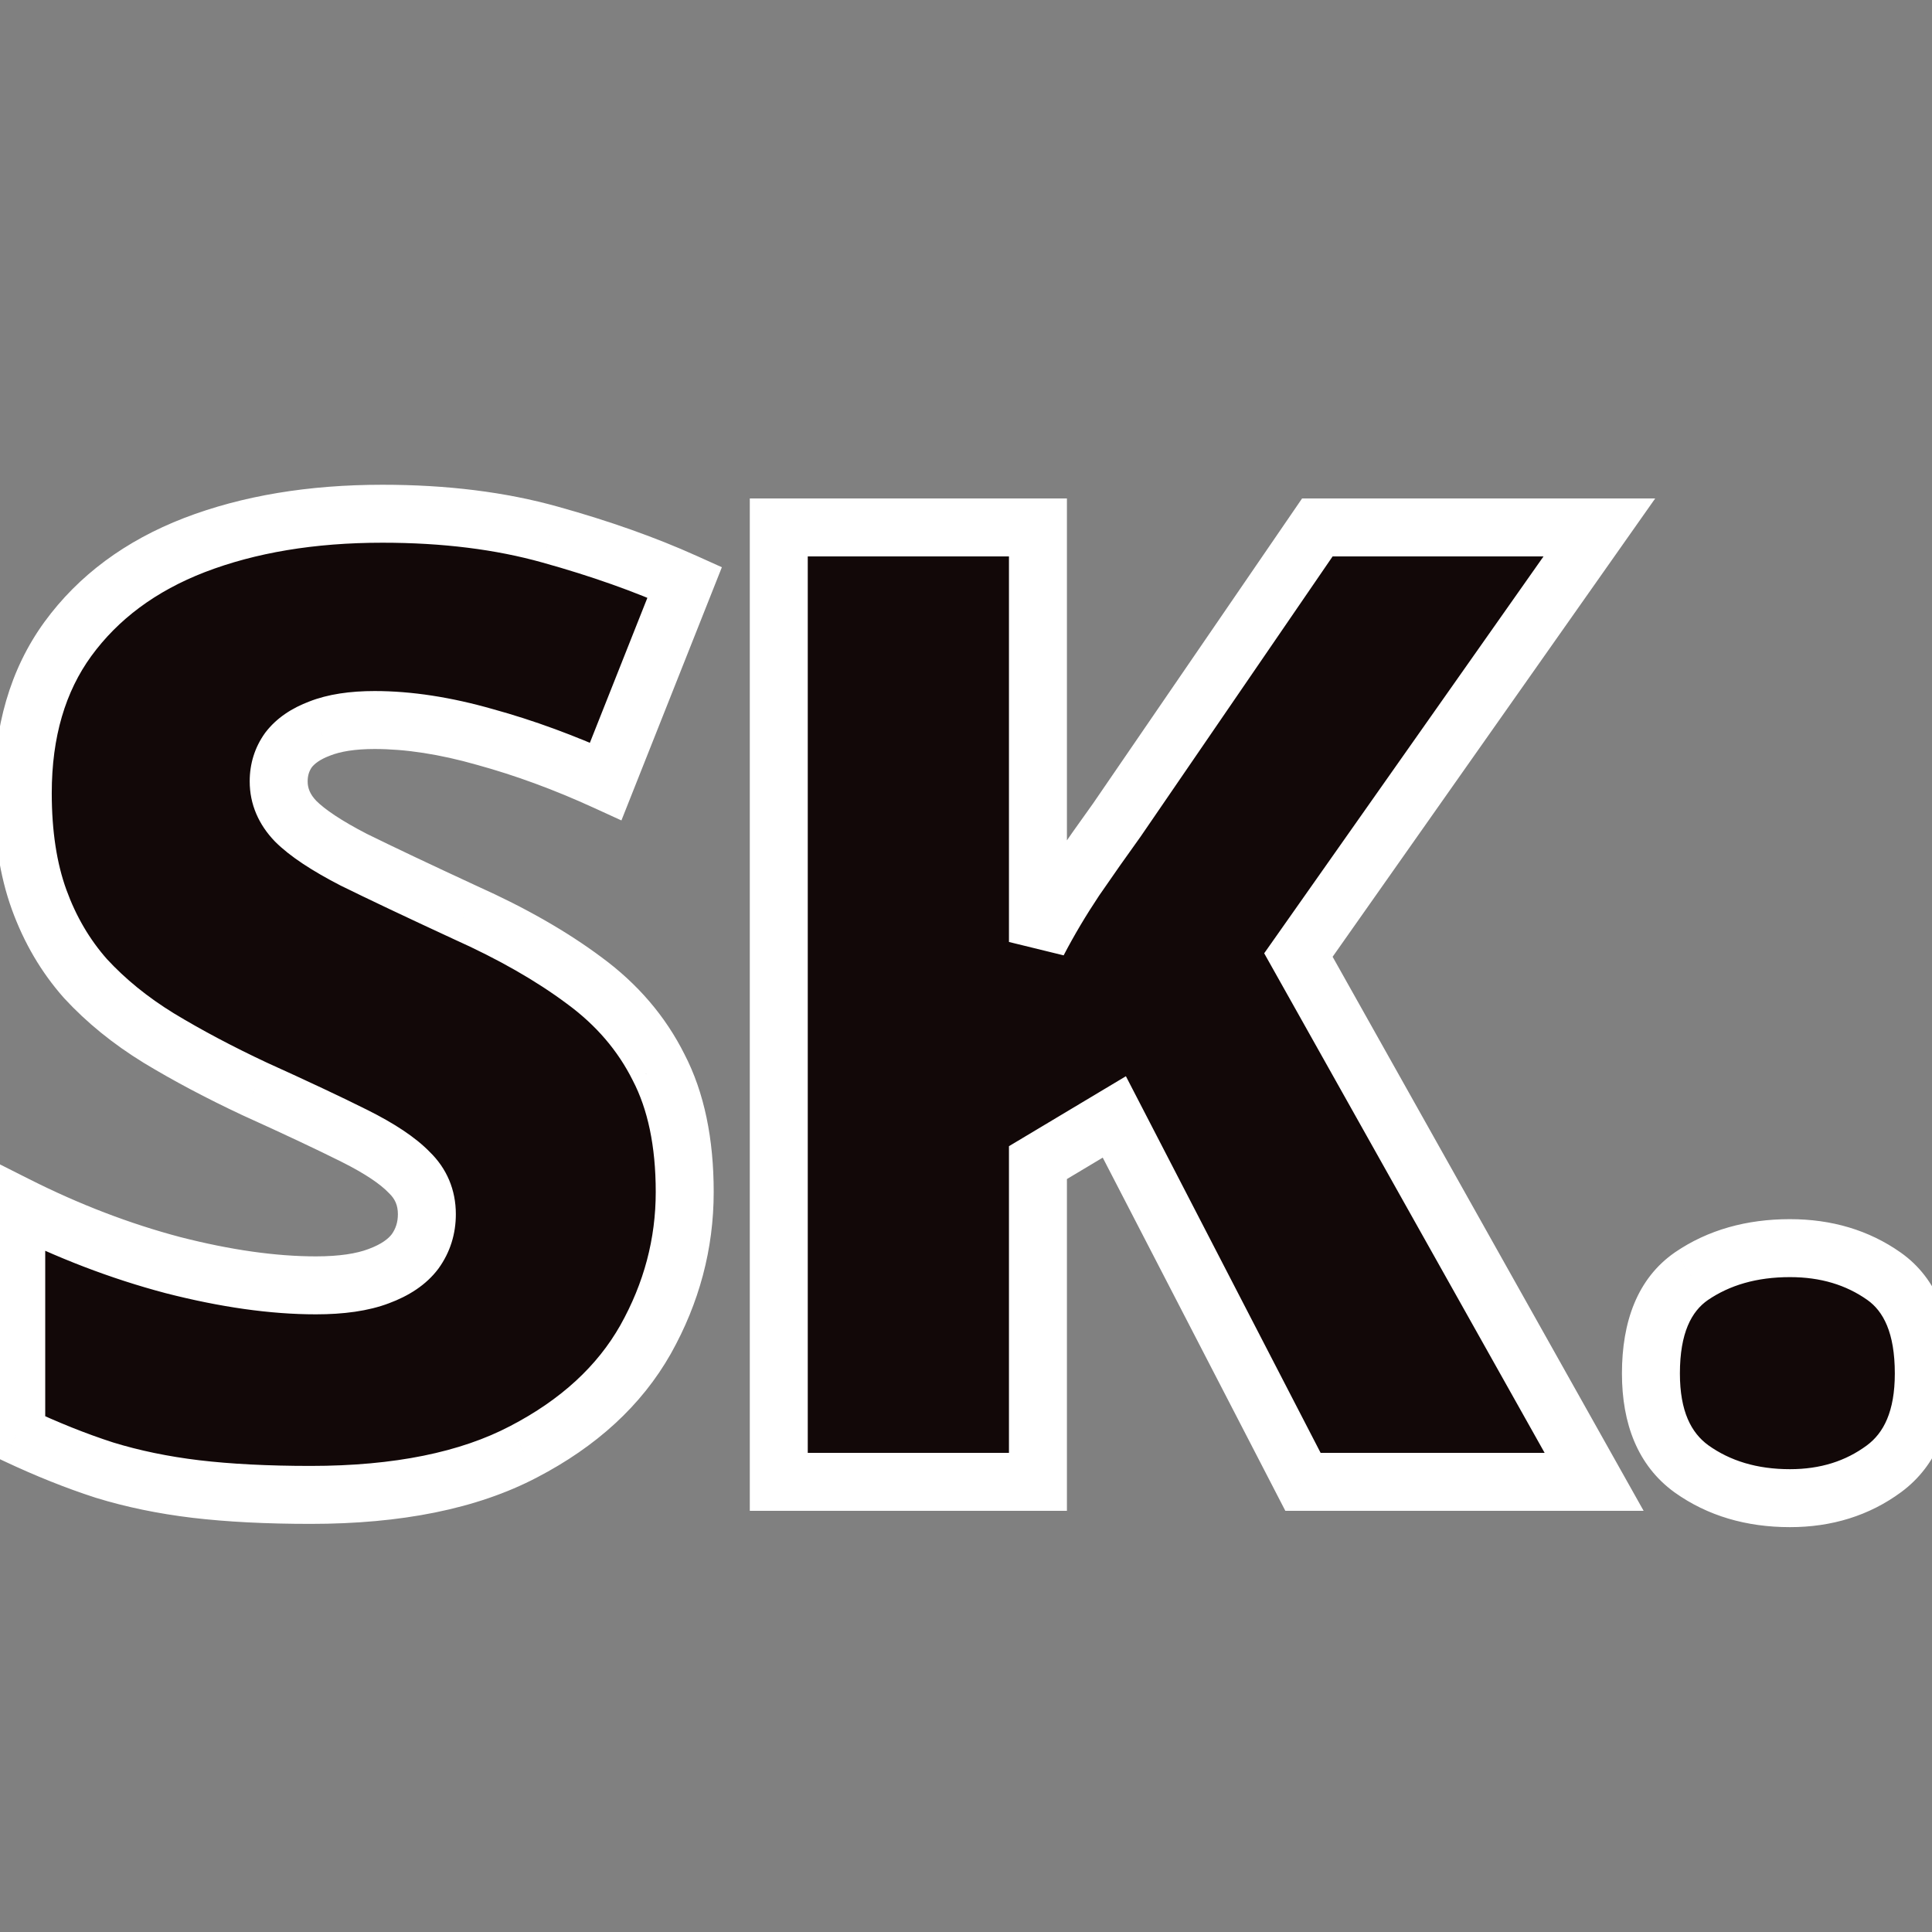 <svg width="1000" height="1000" viewBox="0 0 1000 1000" fill="none" xmlns="http://www.w3.org/2000/svg">
<rect x="0" y="0" width="1000" height="1000" fill="#808080" stroke="none"/>
<g clip-path="url(#clip0_127_2)">
<path d="M354.41 616.977C354.41 643.783 347.652 669.237 334.137 693.34C320.621 717.217 299.559 736.59 270.951 751.457C242.568 766.324 205.851 773.758 160.799 773.758C138.273 773.758 118.45 772.744 101.33 770.717C84.436 768.689 68.667 765.423 54.025 760.918C39.383 756.188 24.178 750.105 8.41 742.672V623.734C35.216 637.25 62.247 647.612 89.504 654.82C116.76 661.803 141.426 665.295 163.502 665.295C176.792 665.295 187.605 663.718 195.939 660.564C204.499 657.411 210.807 653.131 214.861 647.725C218.916 642.093 220.943 635.673 220.943 628.465C220.943 619.905 217.902 612.697 211.82 606.84C205.964 600.758 196.503 594.451 183.438 587.918C170.372 581.385 153.14 573.276 131.74 563.59C113.494 555.03 96.938 546.245 82.07 537.234C67.428 528.224 54.814 517.975 44.227 506.486C33.865 494.773 25.868 481.145 20.236 465.602C14.605 450.059 11.789 431.7 11.789 410.525C11.789 378.764 19.561 352.183 35.103 330.783C50.872 309.158 72.722 292.939 100.654 282.127C128.812 271.314 161.249 265.908 197.967 265.908C230.179 265.908 259.125 269.512 284.805 276.721C310.71 283.929 333.911 292.151 354.41 301.387L313.525 404.443C292.351 394.757 271.514 387.098 251.016 381.467C230.517 375.61 211.482 372.682 193.912 372.682C182.424 372.682 172.963 374.146 165.529 377.074C158.321 379.777 152.915 383.494 149.311 388.225C145.932 392.955 144.242 398.361 144.242 404.443C144.242 412.102 147.171 418.973 153.027 425.055C159.109 431.137 169.133 437.782 183.1 444.99C197.291 451.973 216.551 461.096 240.879 472.359C264.982 483.172 285.48 494.885 302.375 507.5C319.27 519.889 332.109 534.869 340.895 552.439C349.905 569.785 354.41 591.297 354.41 616.977ZM825.119 767H674.42L576.769 578.119L537.236 601.771V767H403.093V273.004H537.236V487.564C542.868 476.752 549.287 465.939 556.496 455.127C563.929 444.314 571.138 434.065 578.121 424.379L681.853 273.004H827.822L672.054 494.322L825.119 767ZM854.515 710.91C854.515 687.033 861.498 670.251 875.465 660.564C889.656 650.878 906.663 646.035 926.486 646.035C945.183 646.035 961.401 650.878 975.142 660.564C988.883 670.251 995.754 687.033 995.754 710.91C995.754 733.661 988.883 750.105 975.142 760.242C961.401 770.379 945.183 775.447 926.486 775.447C906.663 775.447 889.656 770.379 875.465 760.242C861.498 750.105 854.515 733.661 854.515 710.91Z" fill="#120808"/>
<path d="M334.137 693.34L347.191 700.729L347.205 700.703L347.22 700.676L334.137 693.34ZM270.951 751.457L264.034 738.147L264.013 738.158L263.991 738.17L270.951 751.457ZM101.33 770.717L99.543 785.61L99.555 785.611L99.566 785.613L101.33 770.717ZM54.025 760.918L49.414 775.192L49.514 775.224L49.614 775.255L54.025 760.918ZM8.41 742.672H-6.59V752.184L2.014 756.24L8.41 742.672ZM8.41 623.734L15.163 610.341L-6.59 599.373V623.734H8.41ZM89.504 654.82L85.669 669.322L85.725 669.337L85.781 669.351L89.504 654.82ZM195.939 660.564L190.754 646.489L190.692 646.512L190.631 646.535L195.939 660.564ZM214.861 647.725L226.861 656.725L226.949 656.608L227.034 656.489L214.861 647.725ZM211.82 606.84L201.016 617.244L201.212 617.448L201.416 617.645L211.82 606.84ZM183.438 587.918L176.729 601.334L183.438 587.918ZM131.74 563.59L125.369 577.17L125.462 577.213L125.555 577.255L131.74 563.59ZM82.07 537.234L74.209 550.009L74.252 550.036L74.296 550.062L82.07 537.234ZM44.227 506.486L32.992 516.425L33.093 516.539L33.196 516.652L44.227 506.486ZM35.103 330.783L22.983 321.946L22.975 321.957L22.967 321.968L35.103 330.783ZM100.654 282.127L95.277 268.124L95.258 268.131L95.239 268.138L100.654 282.127ZM284.805 276.721L280.751 291.163L280.767 291.167L280.784 291.172L284.805 276.721ZM354.41 301.387L368.353 306.918L373.638 293.597L360.572 287.711L354.41 301.387ZM313.525 404.443L307.286 418.084L321.645 424.653L327.468 409.975L313.525 404.443ZM251.016 381.467L246.895 395.89L246.968 395.911L247.042 395.931L251.016 381.467ZM165.529 377.074L170.796 391.119L170.912 391.076L171.027 391.03L165.529 377.074ZM149.311 388.225L137.379 379.134L137.239 379.318L137.105 379.506L149.311 388.225ZM153.027 425.055L142.223 435.459L142.321 435.561L142.421 435.661L153.027 425.055ZM183.1 444.99L176.22 458.32L176.348 458.386L176.477 458.449L183.1 444.99ZM240.879 472.359L234.577 485.971L234.658 486.009L234.739 486.045L240.879 472.359ZM302.375 507.5L293.401 519.519L293.452 519.558L293.505 519.596L302.375 507.5ZM340.895 552.439L327.478 559.148L327.53 559.251L327.583 559.354L340.895 552.439ZM339.41 616.977C339.41 641.132 333.353 664.069 321.053 686.003L347.22 700.676C361.952 674.405 369.41 646.433 369.41 616.977H339.41ZM321.083 685.951C309.232 706.887 290.526 724.38 264.034 738.147L277.868 764.767C308.592 748.8 332.01 727.548 347.191 700.729L321.083 685.951ZM263.991 738.17C238.449 751.549 204.353 758.758 160.799 758.758V788.758C207.349 788.758 246.688 781.1 277.911 764.745L263.991 738.17ZM160.799 758.758C138.695 758.758 119.483 757.762 103.094 755.821L99.566 785.613C117.417 787.727 137.851 788.758 160.799 788.758V758.758ZM103.117 755.824C87.016 753.891 72.134 750.796 58.437 746.581L49.614 775.255C65.2 780.05 81.855 783.487 99.543 785.61L103.117 755.824ZM58.637 746.644C44.678 742.135 30.07 736.3 14.806 729.104L2.014 756.24C18.287 763.911 34.089 770.24 49.414 775.192L58.637 746.644ZM23.41 742.672V623.734H-6.59V742.672H23.41ZM1.657 637.128C29.335 651.083 57.341 661.83 85.669 669.322L93.339 640.319C67.154 633.394 41.098 623.417 15.163 610.341L1.657 637.128ZM85.781 669.351C113.939 676.565 139.883 680.295 163.502 680.295V650.295C142.97 650.295 119.582 647.042 93.227 640.29L85.781 669.351ZM163.502 680.295C177.801 680.295 190.599 678.623 201.248 674.594L190.631 646.535C184.611 648.813 175.784 650.295 163.502 650.295V680.295ZM201.125 674.64C211.474 670.827 220.563 665.122 226.861 656.725L202.861 638.725C201.05 641.139 197.524 643.995 190.754 646.489L201.125 674.64ZM227.034 656.489C233.002 648.201 235.943 638.689 235.943 628.465H205.943C205.943 632.658 204.83 635.985 202.688 638.96L227.034 656.489ZM235.943 628.465C235.943 615.892 231.289 604.763 222.225 596.035L201.416 617.645C204.516 620.63 205.943 623.918 205.943 628.465H235.943ZM222.625 596.435C215.024 588.542 203.793 581.325 190.146 574.502L176.729 601.334C189.213 607.576 196.903 612.974 201.016 617.244L222.625 596.435ZM190.146 574.502C176.837 567.847 159.41 559.649 137.926 549.925L125.555 577.255C146.87 586.903 163.908 594.924 176.729 601.334L190.146 574.502ZM138.111 550.01C120.272 541.641 104.193 533.102 89.845 524.406L74.296 550.062C89.682 559.387 106.716 568.419 125.369 577.17L138.111 550.01ZM89.932 524.46C76.344 516.098 64.824 506.703 55.257 496.321L33.196 516.652C44.803 529.247 58.512 540.35 74.209 550.009L89.932 524.46ZM55.462 496.548C46.421 486.328 39.364 474.362 34.339 460.492L6.133 470.711C12.371 487.927 21.308 503.217 32.992 516.425L55.462 496.548ZM34.339 460.492C29.442 446.974 26.789 430.423 26.789 410.525H-3.211C-3.211 432.976 -0.232 453.143 6.133 470.711L34.339 460.492ZM26.789 410.525C26.789 381.279 33.908 357.954 47.24 339.598L22.967 321.968C5.213 346.412 -3.211 376.248 -3.211 410.525H26.789ZM47.224 339.621C61.1 320.591 80.49 306.017 106.069 296.115L95.239 268.138C64.954 279.862 40.644 297.726 22.983 321.946L47.224 339.621ZM106.031 296.13C132.145 286.103 162.7 280.908 197.967 280.908V250.908C159.799 250.908 125.479 256.526 95.277 268.124L106.031 296.13ZM197.967 280.908C229.082 280.908 256.631 284.392 280.751 291.163L288.859 262.279C261.619 254.633 231.276 250.908 197.967 250.908V280.908ZM280.784 291.172C306.093 298.214 328.561 306.193 348.248 315.063L360.572 287.711C339.262 278.109 315.326 269.644 288.826 262.27L280.784 291.172ZM340.467 295.855L299.583 398.912L327.468 409.975L368.353 306.918L340.467 295.855ZM319.765 390.803C297.927 380.813 276.334 372.867 254.989 367.003L247.042 395.931C266.695 401.33 286.775 408.701 307.286 418.084L319.765 390.803ZM255.136 367.044C233.572 360.883 213.136 357.682 193.912 357.682V387.682C209.829 387.682 227.461 390.337 246.895 395.89L255.136 367.044ZM193.912 357.682C181.298 357.682 169.804 359.268 160.031 363.118L171.027 391.03C176.122 389.023 183.55 387.682 193.912 387.682V357.682ZM160.262 363.029C151.177 366.436 143.13 371.585 137.379 379.134L161.242 397.315C162.699 395.403 165.465 393.118 170.796 391.119L160.262 363.029ZM137.105 379.506C131.821 386.903 129.242 395.389 129.242 404.443H159.242C159.242 401.334 160.042 399.007 161.517 396.943L137.105 379.506ZM129.242 404.443C129.242 416.396 133.975 426.895 142.223 435.459L163.832 414.65C160.366 411.051 159.242 407.809 159.242 404.443H129.242ZM142.421 435.661C150.153 443.394 161.817 450.886 176.22 458.32L189.979 431.661C176.45 424.678 168.065 418.88 163.634 414.448L142.421 435.661ZM176.477 458.449C190.822 465.508 210.204 474.688 234.577 485.971L247.181 458.747C222.898 447.505 203.76 438.439 189.722 431.531L176.477 458.449ZM234.739 486.045C258.079 496.516 277.576 507.703 293.401 519.519L311.349 495.481C293.385 482.068 271.884 469.828 247.018 458.673L234.739 486.045ZM293.505 519.596C308.608 530.672 319.829 543.85 327.478 559.148L354.311 545.731C344.39 525.888 329.931 509.106 311.245 495.404L293.505 519.596ZM327.583 559.354C335.191 573.999 339.41 592.976 339.41 616.977H369.41C369.41 589.618 364.619 565.57 354.206 545.525L327.583 559.354ZM825.119 767V782H850.741L838.199 759.658L825.119 767ZM674.42 767L661.095 773.889L665.288 782H674.42V767ZM576.769 578.119L590.094 571.23L582.764 557.053L569.068 565.247L576.769 578.119ZM537.236 601.771L529.535 588.899L522.236 593.266V601.771H537.236ZM537.236 767V782H552.236V767H537.236ZM403.093 767H388.093V782H403.093V767ZM403.093 273.004V258.004H388.093V273.004H403.093ZM537.236 273.004H552.236V258.004H537.236V273.004ZM537.236 487.564H522.236L550.54 494.493L537.236 487.564ZM556.496 455.127L544.135 446.629L544.074 446.717L544.015 446.806L556.496 455.127ZM578.121 424.379L590.288 433.151L590.393 433.006L590.494 432.858L578.121 424.379ZM681.853 273.004V258.004H673.948L669.48 264.525L681.853 273.004ZM827.822 273.004L840.088 281.637L856.722 258.004H827.822V273.004ZM672.054 494.322L659.788 485.689L654.346 493.42L658.974 501.665L672.054 494.322ZM825.119 752H674.42V782H825.119V752ZM687.744 760.111L590.094 571.23L563.445 585.008L661.095 773.889L687.744 760.111ZM569.068 565.247L529.535 588.899L544.937 614.644L584.47 590.991L569.068 565.247ZM522.236 601.771V767H552.236V601.771H522.236ZM537.236 752H403.093V782H537.236V752ZM418.093 767V273.004H388.093V767H418.093ZM403.093 288.004H537.236V258.004H403.093V288.004ZM522.236 273.004V487.564H552.236V273.004H522.236ZM550.54 494.493C555.906 484.189 562.048 473.84 568.977 463.447L544.015 446.806C536.527 458.038 529.829 469.315 523.932 480.635L550.54 494.493ZM568.856 463.625C576.233 452.896 583.377 442.738 590.288 433.151L565.953 415.607C558.899 425.392 551.626 435.733 544.135 446.629L568.856 463.625ZM590.494 432.858L694.227 281.483L669.48 264.525L565.747 415.9L590.494 432.858ZM681.853 288.004H827.822V258.004H681.853V288.004ZM815.556 264.371L659.788 485.689L684.321 502.956L840.088 281.637L815.556 264.371ZM658.974 501.665L812.039 774.342L838.199 759.658L685.135 486.98L658.974 501.665ZM875.465 660.564L867.008 648.175L866.962 648.207L866.916 648.239L875.465 660.564ZM875.465 760.242L866.654 772.382L866.7 772.415L866.746 772.448L875.465 760.242ZM869.515 710.91C869.515 689.802 875.579 678.739 884.013 672.89L866.916 648.239C847.417 661.762 839.515 684.263 839.515 710.91H869.515ZM883.921 672.954C895.253 665.219 909.203 661.035 926.486 661.035V631.035C904.124 631.035 884.059 636.537 867.008 648.175L883.921 672.954ZM926.486 661.035C942.451 661.035 955.569 665.119 966.5 672.825L983.785 648.304C967.234 636.637 947.915 631.035 926.486 631.035V661.035ZM966.5 672.825C974.746 678.637 980.754 689.714 980.754 710.91H1010.75C1010.75 684.351 1003.02 661.864 983.785 648.304L966.5 672.825ZM980.754 710.91C980.754 730.621 974.943 741.749 966.238 748.171L984.047 772.313C1002.82 758.462 1010.75 736.702 1010.75 710.91H980.754ZM966.238 748.171C955.323 756.223 942.299 760.447 926.486 760.447V790.447C948.067 790.447 967.48 784.534 984.047 772.313L966.238 748.171ZM926.486 760.447C909.345 760.447 895.492 756.114 884.183 748.036L866.746 772.448C883.82 784.644 903.981 790.447 926.486 790.447V760.447ZM884.275 748.103C875.379 741.646 869.515 730.533 869.515 710.91H839.515C839.515 736.79 847.618 758.565 866.654 772.382L884.275 748.103Z" fill="white"/>
</g>
<defs>
<clipPath id="clip0_127_2">
<rect width="1000" height="1000" fill="white"/>
</clipPath>
</defs>
</svg>
